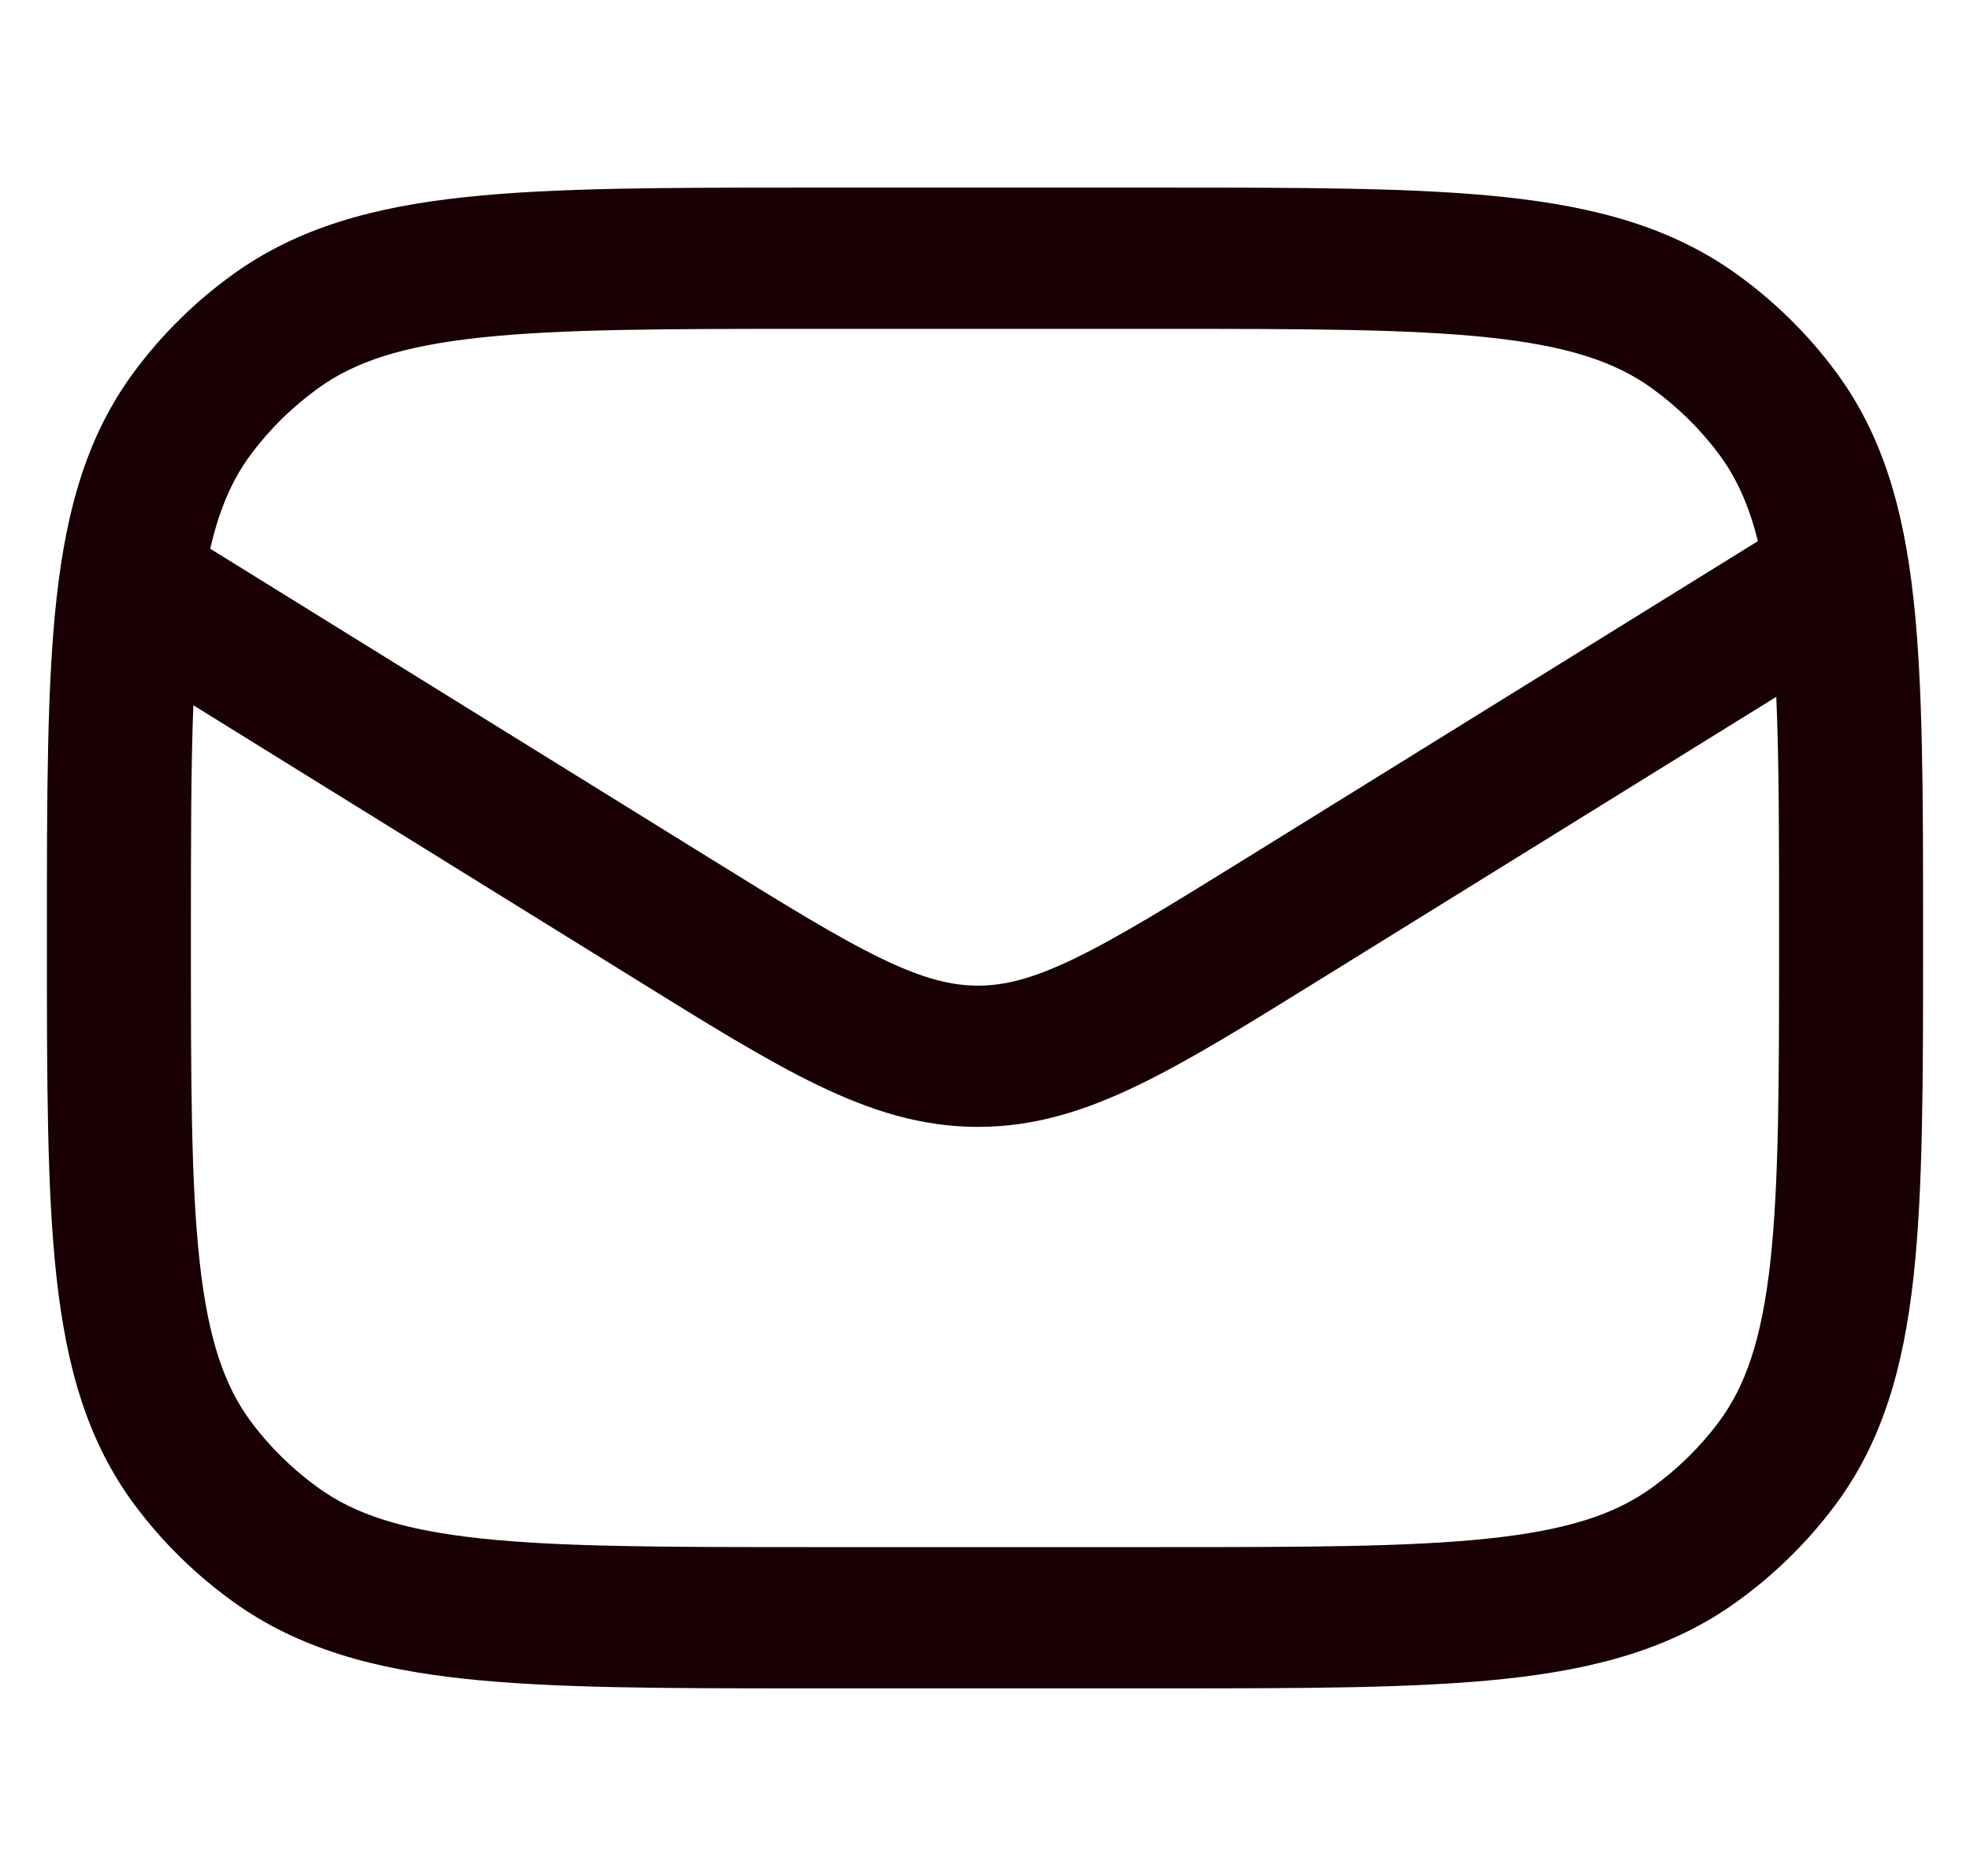 <svg width="21" height="20" viewBox="0 0 21 20" fill="none" xmlns="http://www.w3.org/2000/svg">
<g clip-path="url(#clip0_162_244)">
<path fill-rule="evenodd" clip-rule="evenodd" d="M12.392 2H8.608C7.103 2 5.91 2 4.962 2.101C3.989 2.205 3.182 2.423 2.489 2.921C2.087 3.21 1.733 3.557 1.439 3.952C0.931 4.631 0.709 5.423 0.603 6.378C0.5 7.308 0.5 8.478 0.5 9.955V10.045C0.5 11.522 0.5 12.692 0.603 13.622C0.709 14.576 0.931 15.369 1.439 16.049C1.733 16.443 2.087 16.79 2.489 17.079C3.182 17.577 3.989 17.795 4.962 17.899C5.91 18 7.103 18 8.608 18H12.392C13.897 18 15.09 18 16.038 17.899C17.011 17.795 17.818 17.577 18.511 17.079C18.913 16.79 19.267 16.443 19.561 16.049C20.069 15.369 20.291 14.576 20.397 13.622C20.5 12.692 20.5 11.522 20.5 10.045V9.955C20.5 8.478 20.5 7.308 20.397 6.378C20.291 5.423 20.069 4.631 19.561 3.952C19.267 3.557 18.913 3.21 18.511 2.921C17.818 2.423 17.011 2.205 16.038 2.101C15.09 2 13.897 2 12.392 2ZM3.396 4.136C3.782 3.858 4.287 3.688 5.128 3.598C5.984 3.507 7.092 3.506 8.653 3.506H12.347C13.908 3.506 15.016 3.507 15.872 3.598C16.713 3.688 17.218 3.858 17.604 4.136C17.879 4.334 18.122 4.571 18.323 4.841C18.504 5.084 18.641 5.375 18.739 5.769L13.294 9.144C12.483 9.646 11.925 9.991 11.46 10.216C11.011 10.434 10.71 10.508 10.425 10.508C10.141 10.508 9.839 10.434 9.39 10.216C8.925 9.991 8.367 9.646 7.557 9.144L2.241 5.85C2.341 5.414 2.483 5.101 2.677 4.841C2.878 4.571 3.121 4.334 3.396 4.136ZM2.061 7.519C2.035 8.194 2.035 9.003 2.035 10C2.035 11.532 2.036 12.62 2.129 13.459C2.221 14.284 2.394 14.779 2.677 15.159C2.878 15.429 3.121 15.666 3.396 15.864C3.782 16.142 4.287 16.312 5.128 16.402C5.984 16.493 7.092 16.494 8.653 16.494H12.347C13.908 16.494 15.016 16.493 15.872 16.402C16.713 16.312 17.218 16.142 17.604 15.864C17.879 15.666 18.122 15.429 18.323 15.159C18.606 14.779 18.779 14.284 18.871 13.459C18.964 12.62 18.965 11.532 18.965 10C18.965 8.958 18.965 8.122 18.935 7.429L14.079 10.438C13.311 10.914 12.685 11.302 12.14 11.566C11.57 11.842 11.029 12.014 10.425 12.014C9.822 12.014 9.281 11.842 8.711 11.566C8.165 11.302 7.539 10.914 6.772 10.438L2.061 7.519Z" fill="#180005"/>
</g>
<defs>
<clipPath id="clip0_162_244">
<rect width="20" height="20" fill="white" transform="translate(0.5)"/>
</clipPath>
</defs>
</svg>
